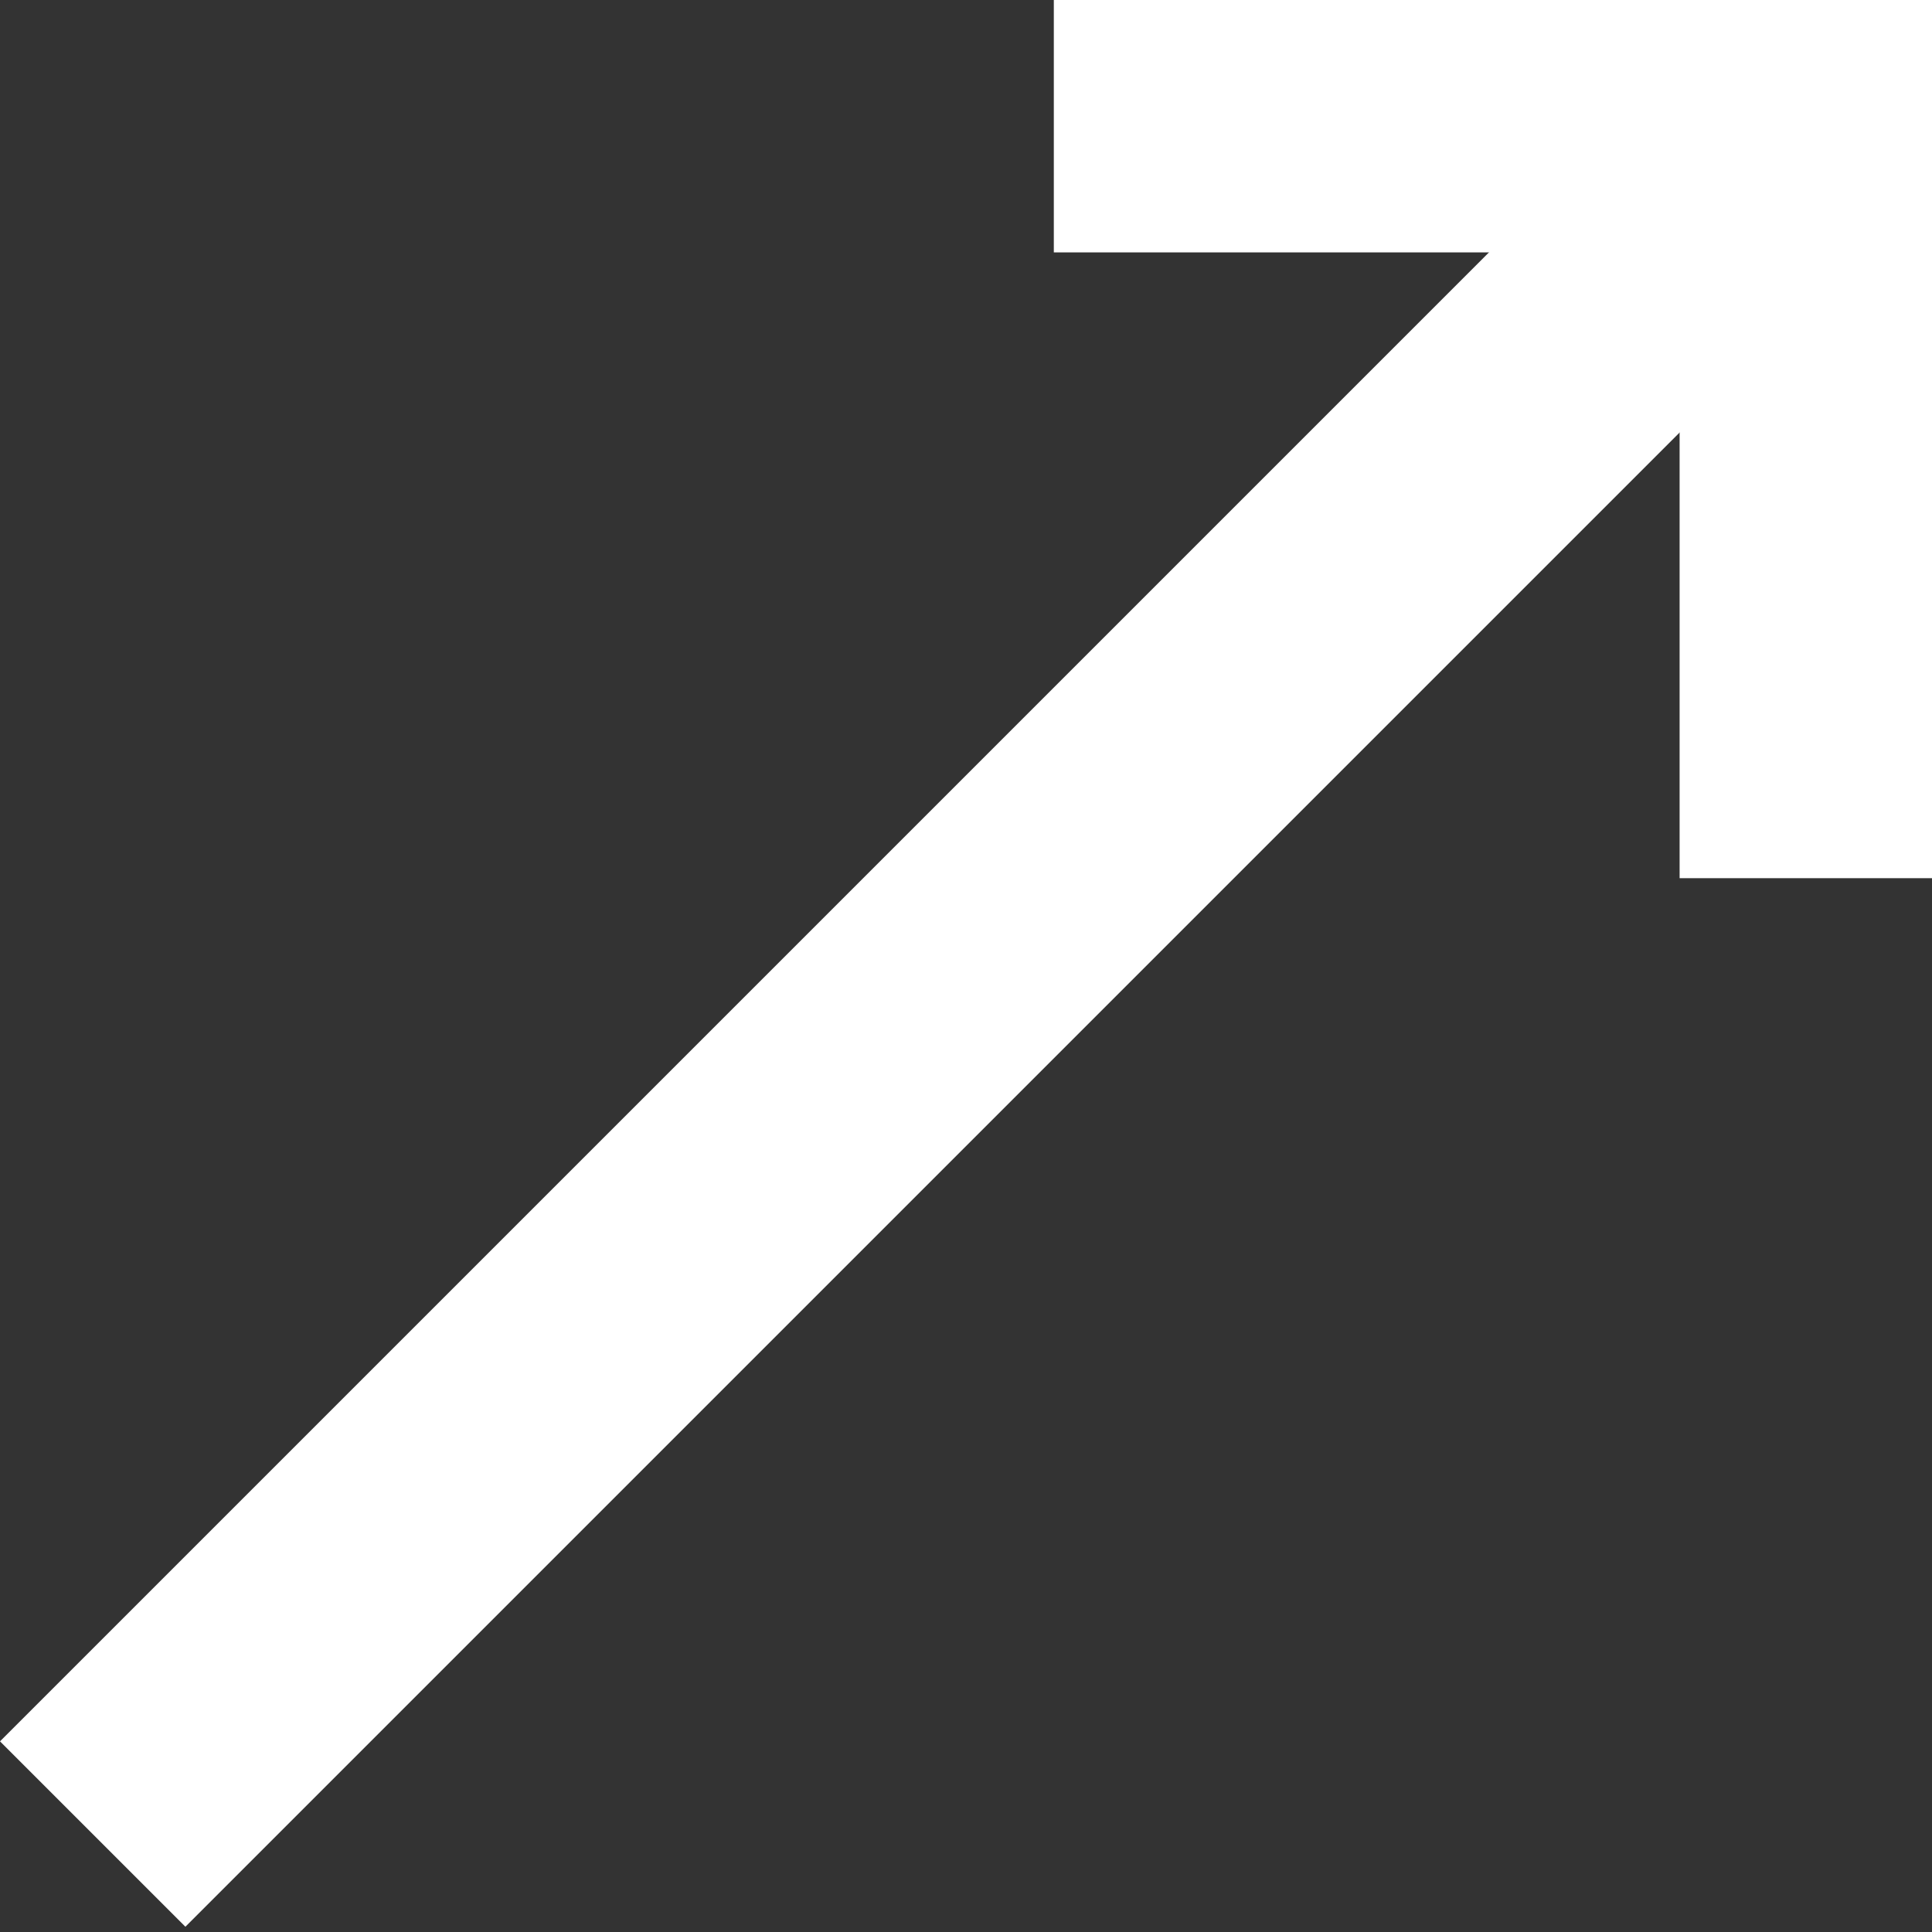 <svg width="22" height="22" viewBox="0 0 22 22" fill="none" xmlns="http://www.w3.org/2000/svg">
<rect x="0" y="0" width="22" height="22" fill="#333333" stroke="none"/>
<path d="M19.422 0.407L0 19.829L2.111 21.94L21.533 2.518L19.422 0.407Z" fill="white"/>
<path d="M22 10H19.126V2.874H12V0H22V10Z" fill="white"/>
</svg>
